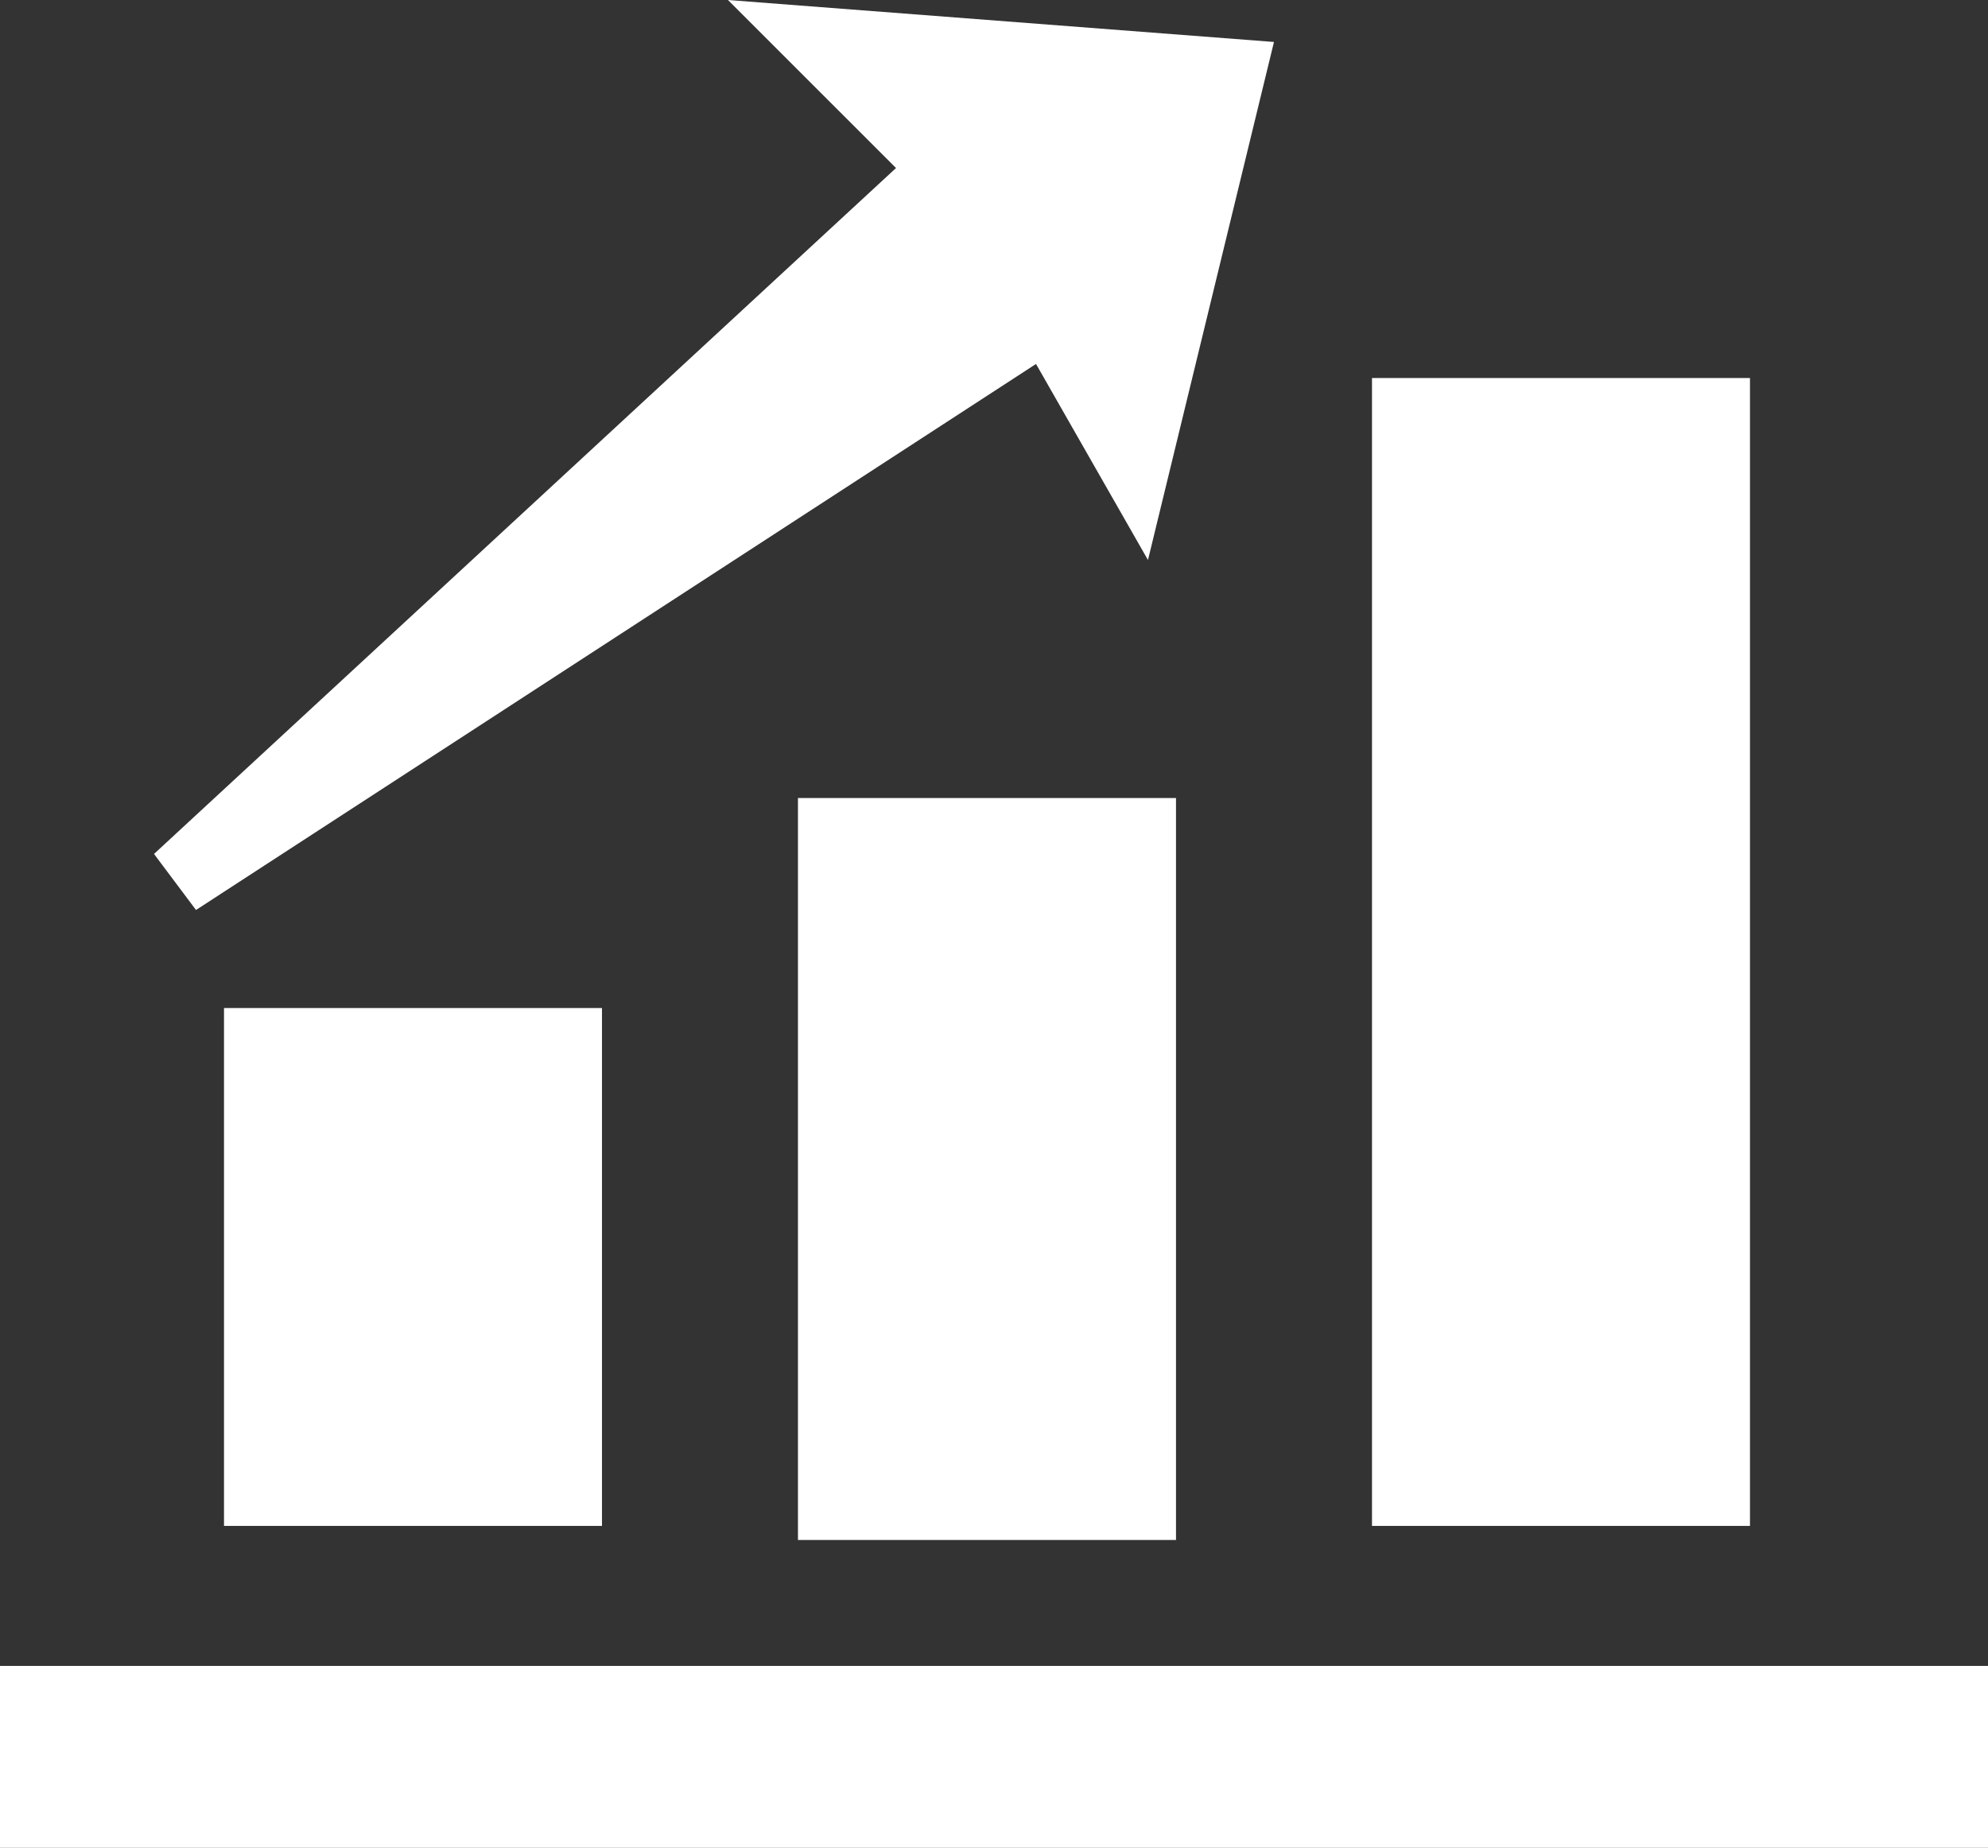 <?xml version="1.0" encoding="utf-8"?>
<!-- Generator: Adobe Illustrator 16.0.3, SVG Export Plug-In . SVG Version: 6.00 Build 0)  -->
<!DOCTYPE svg PUBLIC "-//W3C//DTD SVG 1.1//EN" "http://www.w3.org/Graphics/SVG/1.1/DTD/svg11.dtd">
<svg version="1.1" id="Layer_1" xmlns="http://www.w3.org/2000/svg" xmlns:xlink="http://www.w3.org/1999/xlink" x="0px" y="0px"
	 width="100px" height="92.954px" viewBox="-22.201 -23.869 100 92.954" enable-background="new -22.201 -23.869 100 92.954"
	 xml:space="preserve">
<rect x="-22.201" y="-23.869" width="100" height="92.954" fill="#333333" stroke="none"/>
<g>
	<g>
		<g>
			<polygon fill="#FFFFFF" points="-14.454,19.087 -12.342,21.906 29.912,-5.561 35.544,4.301 41.882,-21.758 14.417,-23.869 
				22.87,-15.417 			"/>
			<rect x="-10.933" y="26.838" fill="#FFFFFF" width="19.013" height="26.051"/>
			<rect x="17.938" y="16.274" fill="#FFFFFF" width="19.016" height="37.323"/>
			<rect x="46.813" y="-4.853" fill="#FFFFFF" width="19.013" height="57.742"/>
			<rect x="-22.201" y="59.931" fill="#FFFFFF" width="100" height="9.153"/>
		</g>
	</g>
</g>
</svg>
